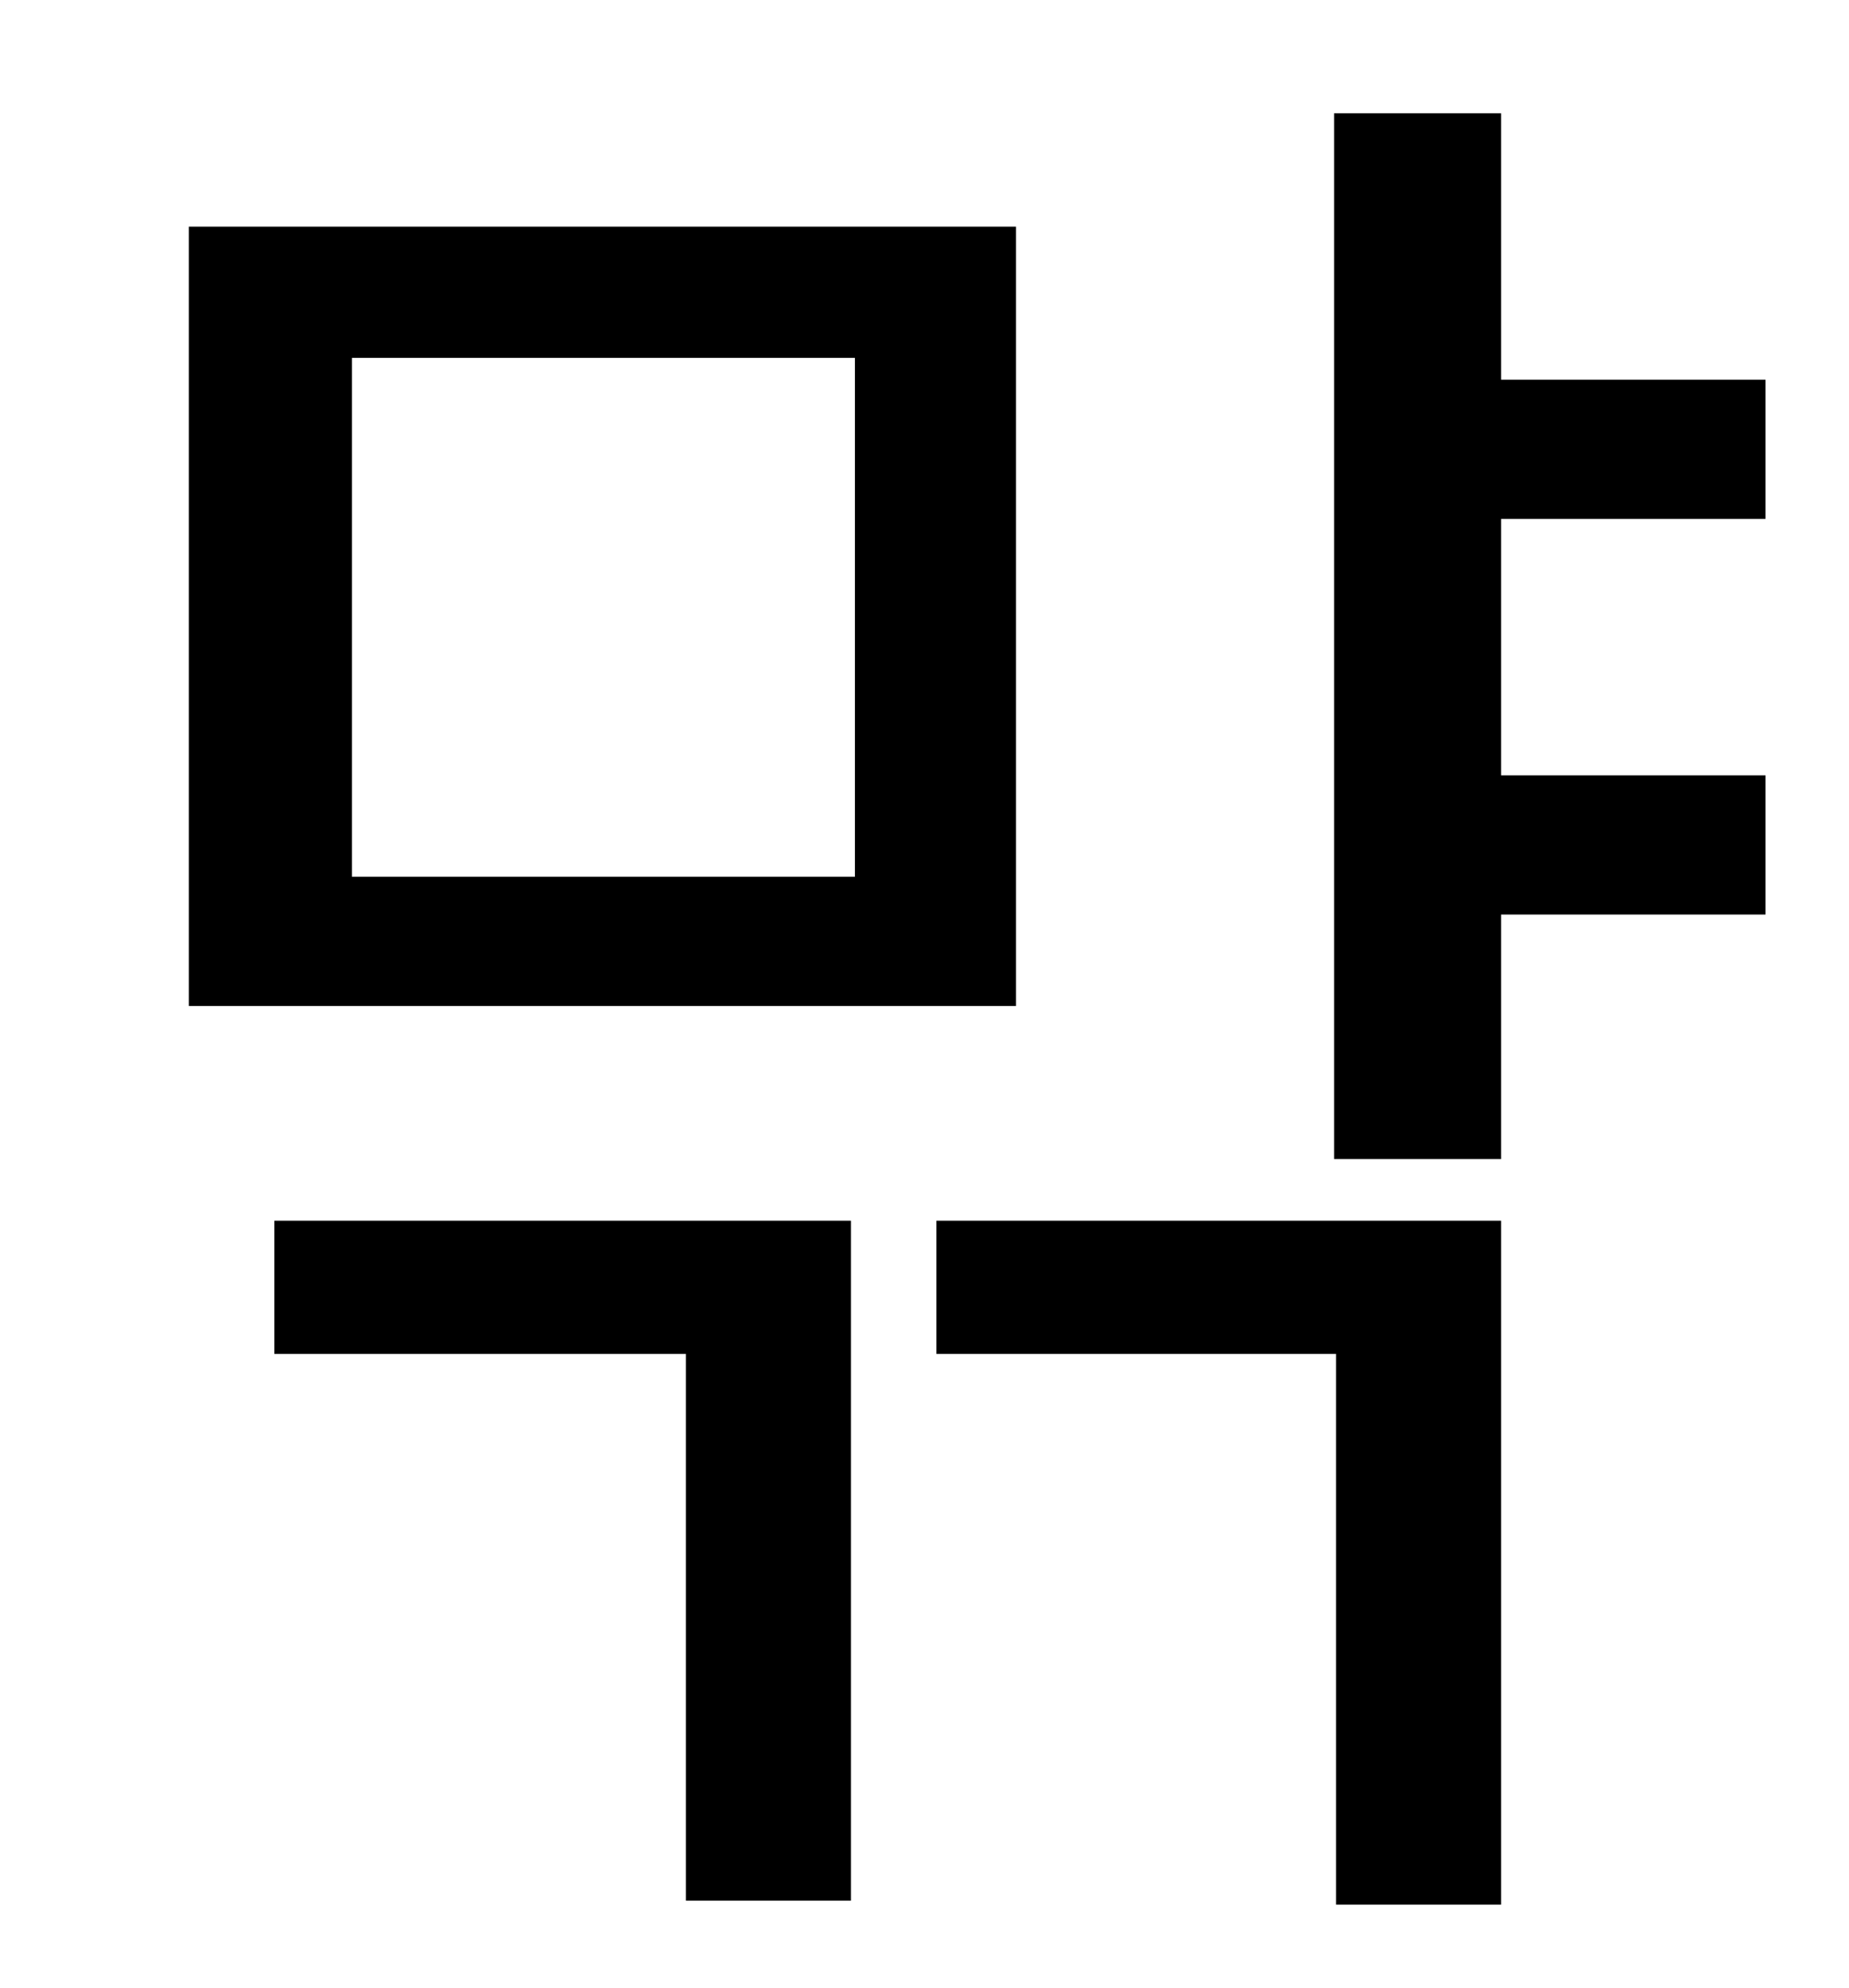 <?xml version="1.0" standalone="no"?>
<!DOCTYPE svg PUBLIC "-//W3C//DTD SVG 1.1//EN" "http://www.w3.org/Graphics/SVG/1.1/DTD/svg11.dtd" >
<svg xmlns="http://www.w3.org/2000/svg" xmlns:xlink="http://www.w3.org/1999/xlink" version="1.1" viewBox="-10 0 930 1000">
   <path fill="currentColor"
d="M420 441v-261h-253v261h253zM501 114v392h-416v-392h416zM128 681v-67h290v342h-83v-275h-207zM461 681v-67h284v344h-83v-277h-201zM878 261h-133v129h133v70h-133v123h-84v-526h84v134h133v70z" />
</svg>
